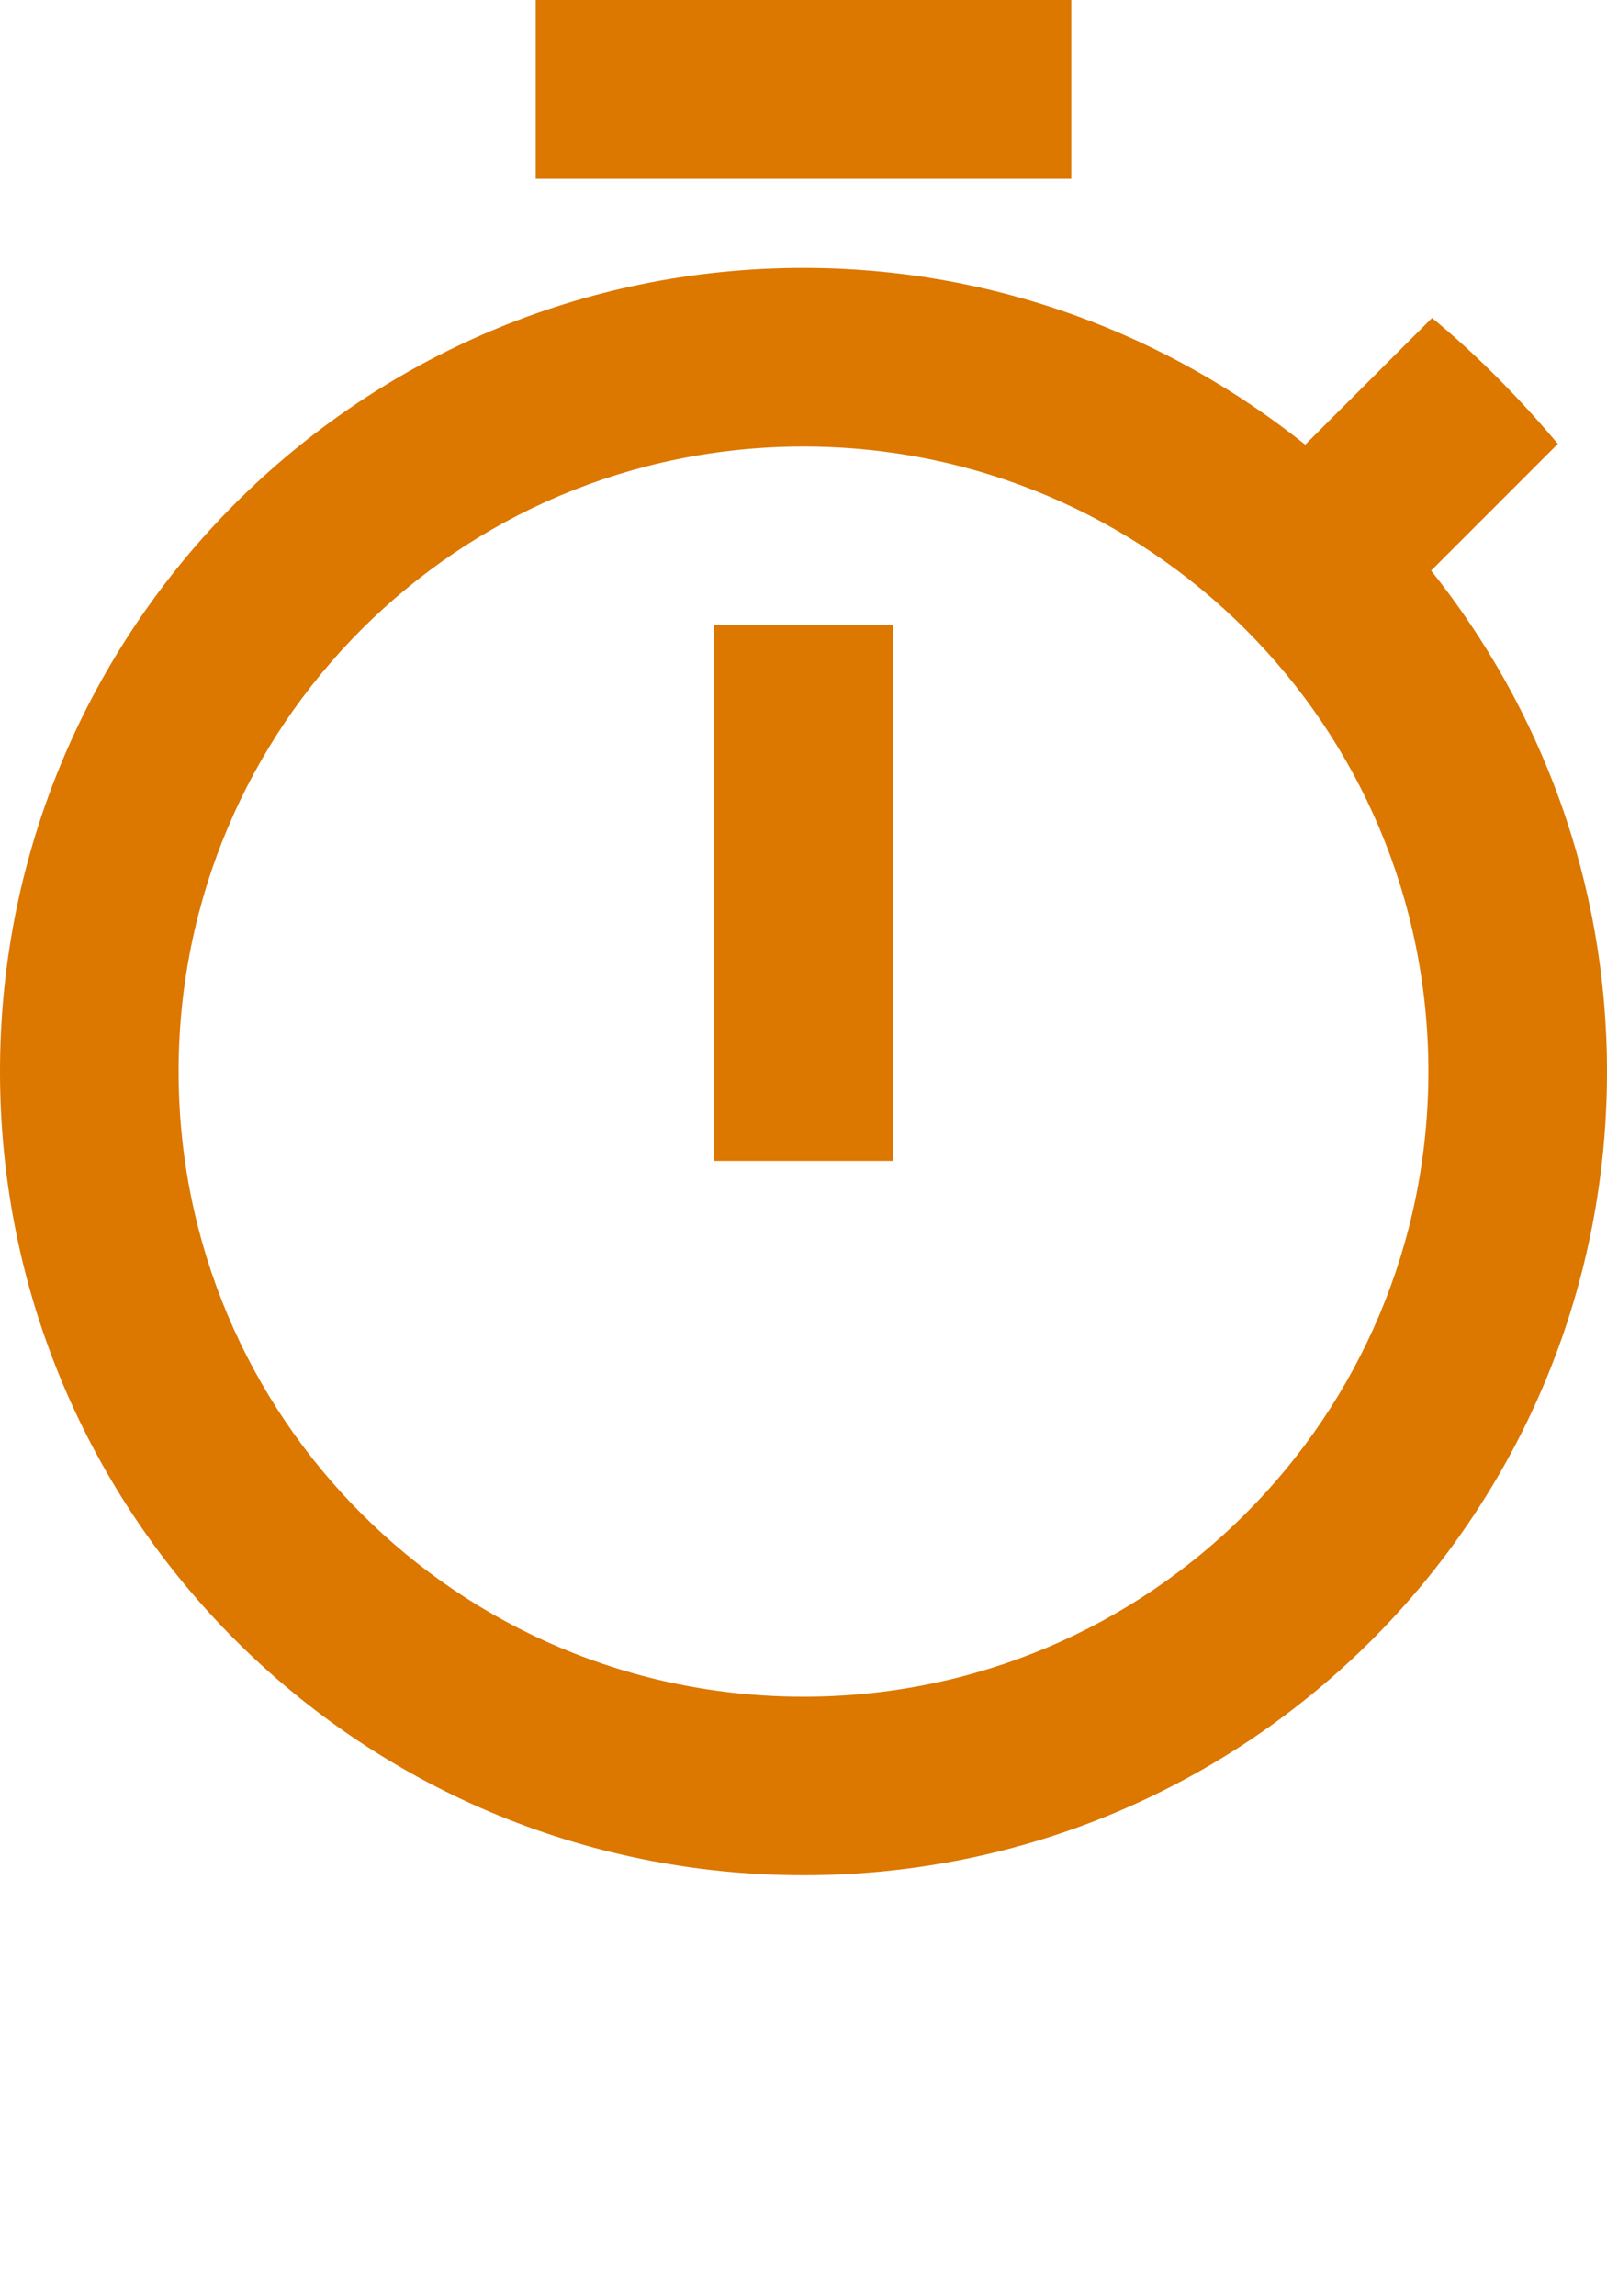 <svg width="14" height="20" viewBox="0 0 14 20" fill="none" xmlns="http://www.w3.org/2000/svg">
<path d="M9.333 0H4.667V1.556H9.333V0ZM6.222 10.111H7.778V5.444H6.222V10.111ZM12.468 4.97L13.572 3.866C13.238 3.469 12.872 3.096 12.476 2.769L11.371 3.873C10.166 2.909 8.649 2.333 7 2.333C3.134 2.333 0 5.468 0 9.333C0 13.199 3.127 16.333 7 16.333C10.873 16.333 14 13.199 14 9.333C14 7.684 13.424 6.168 12.468 4.97ZM7 14.778C3.99 14.778 1.556 12.343 1.556 9.333C1.556 6.323 3.99 3.889 7 3.889C10.01 3.889 12.444 6.323 12.444 9.333C12.444 12.343 10.01 14.778 7 14.778Z" fill="#DC7700"/>
</svg>
